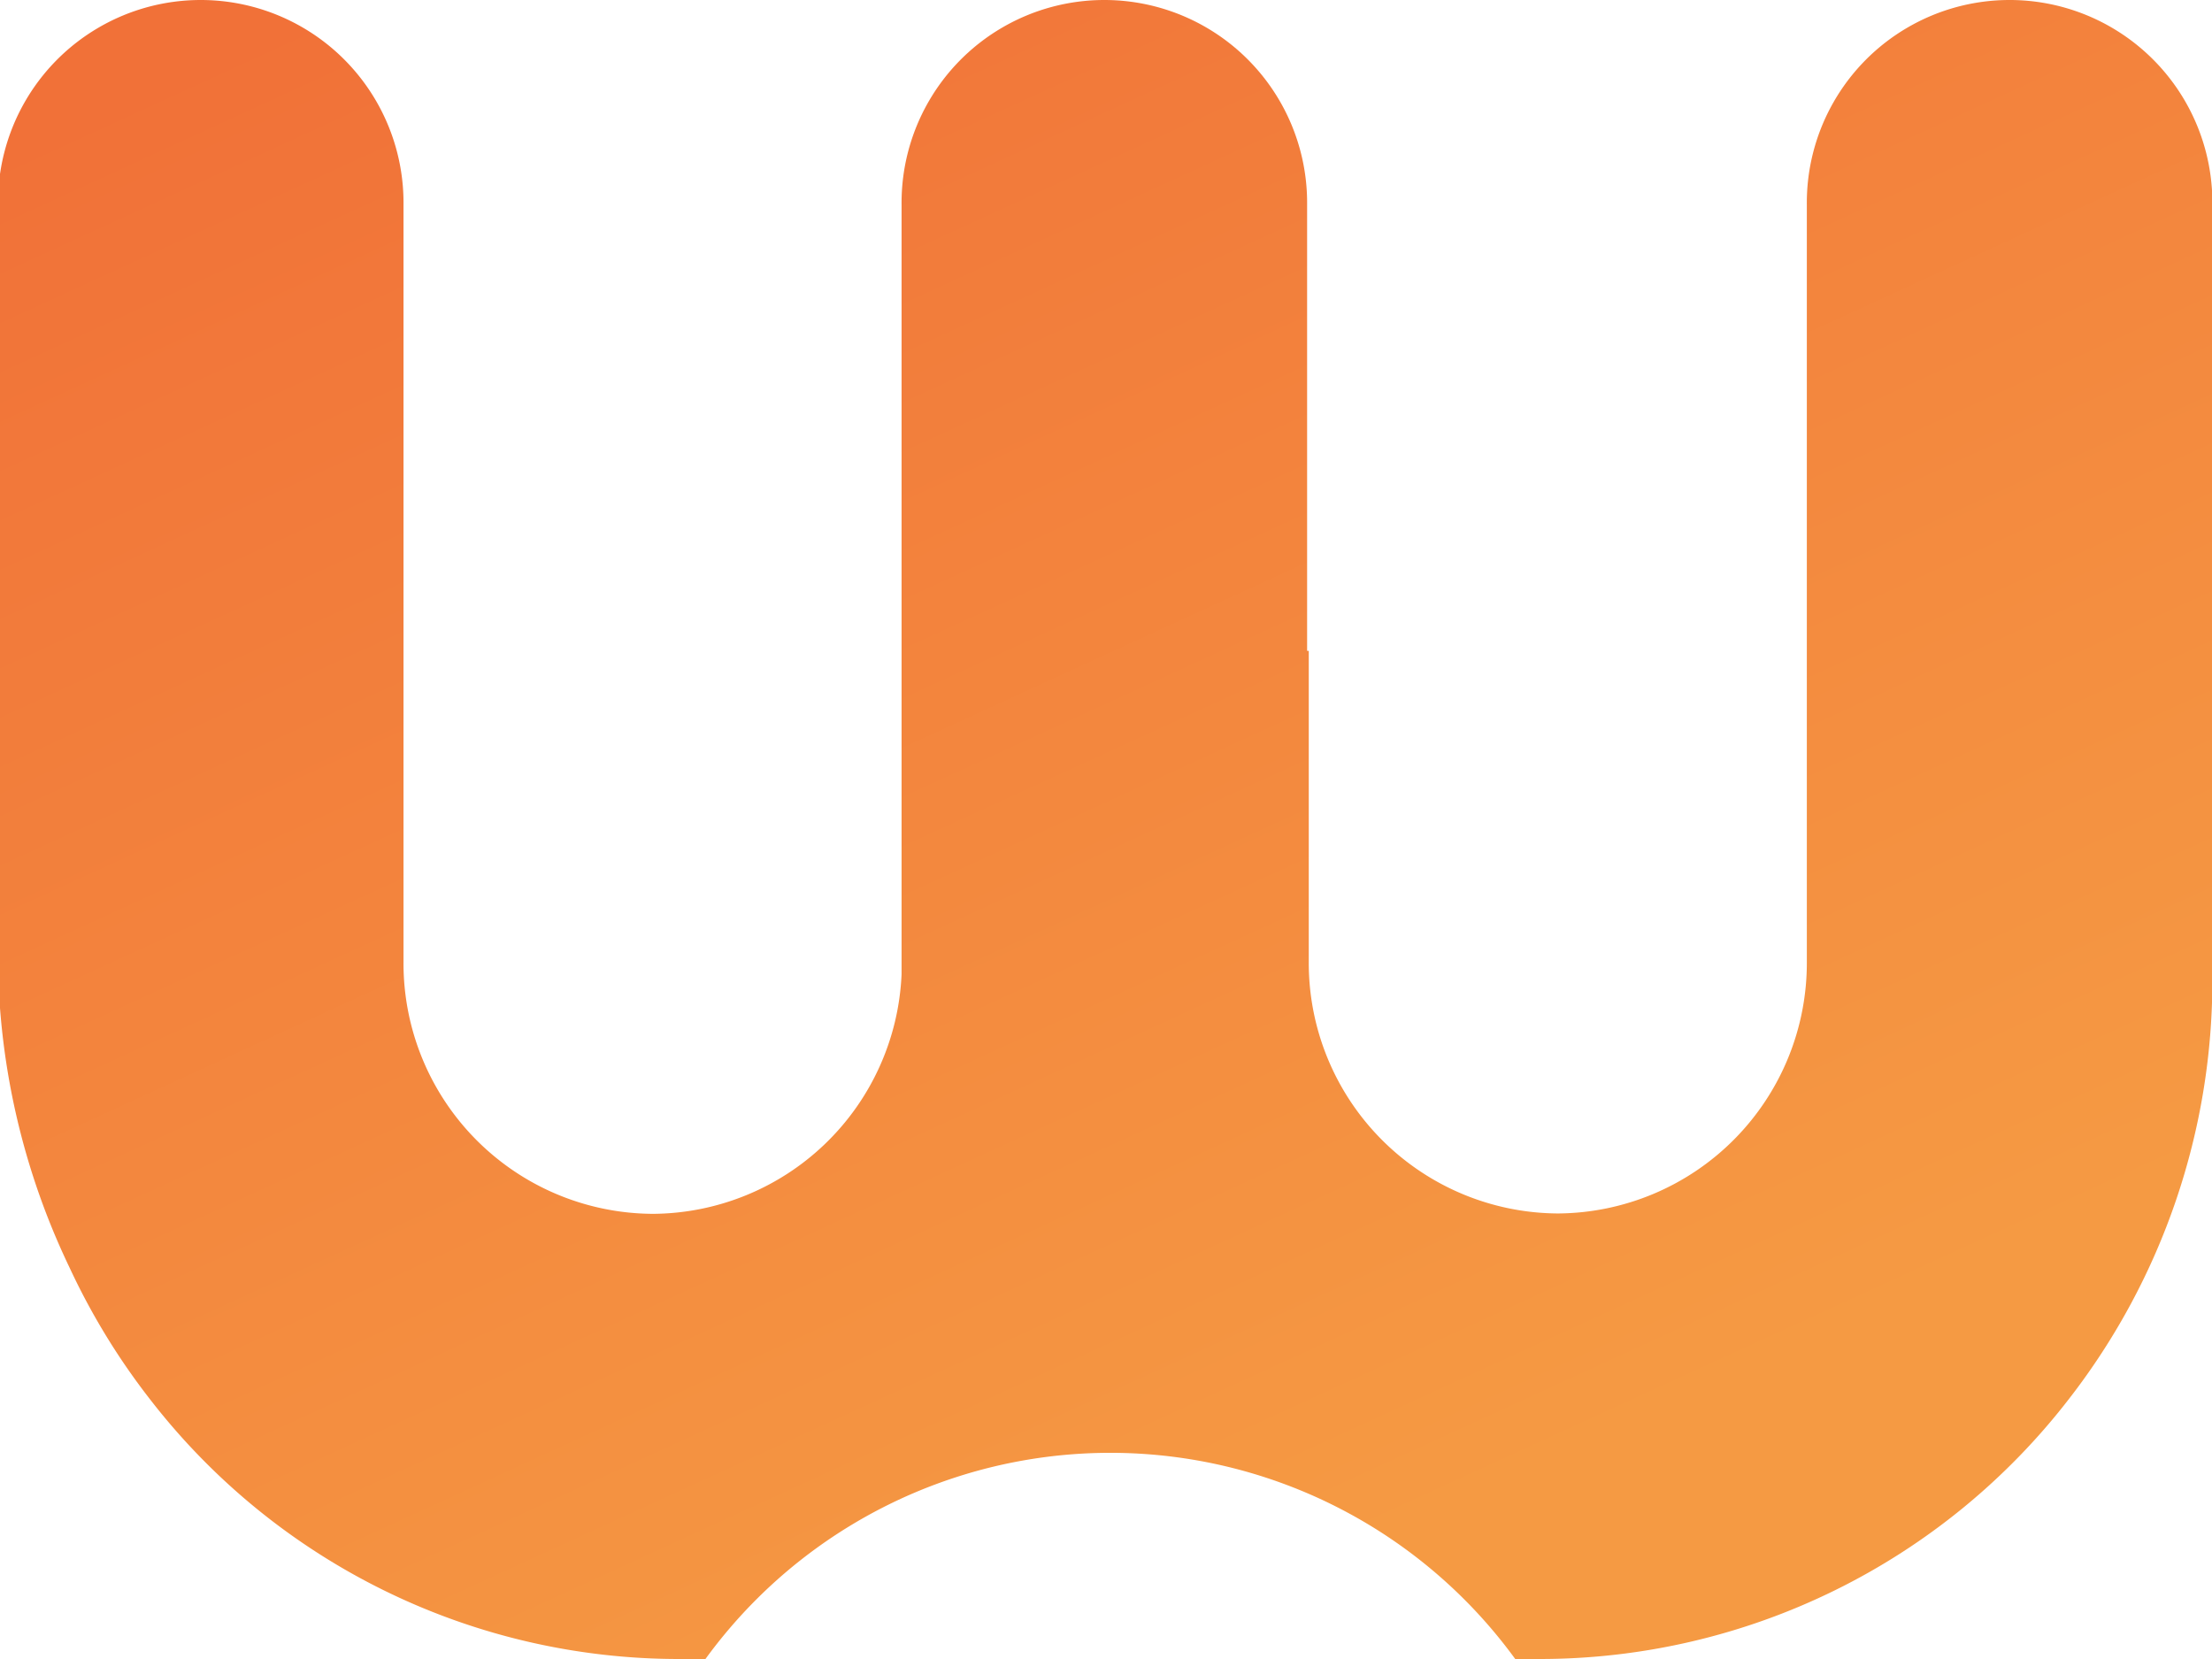 <svg xmlns="http://www.w3.org/2000/svg" width="12" height="9" viewBox="0 0 12 9"><defs><linearGradient id="a" x1=".222" x2=".801" y1="-.044" y2=".894" gradientUnits="objectBoundingBox"><stop offset="0" stop-color="#f17138"/><stop offset=".942" stop-color="#f59a43"/></linearGradient></defs><path fill="url(#a)" d="M1504.209 796a1.1 1.1 0 00-1.1 1.11v4.107a1.359 1.359 0 01-1.351 1.366 1.359 1.359 0 01-1.351-1.366v-1.686h-.009v-2.421a1.1 1.1 0 00-1.1-1.11 1.1 1.1 0 00-1.1 1.11v4.175a1.358 1.358 0 01-1.35 1.3 1.359 1.359 0 01-1.352-1.366v-4.109a1.1 1.1 0 00-1.1-1.11 1.1 1.1 0 00-1.1 1.11v4.107a3.943 3.943 0 00.388 1.659 3.7 3.7 0 00.443.723A3.627 3.627 0 001497 805h.134a2.716 2.716 0 014.393 0h.134a3.627 3.627 0 002.874-1.416 3.7 3.7 0 00.774-2.271v-4.2a1.1 1.1 0 00-1.1-1.113z" transform="translate(-1493.307 -796)"/></svg>